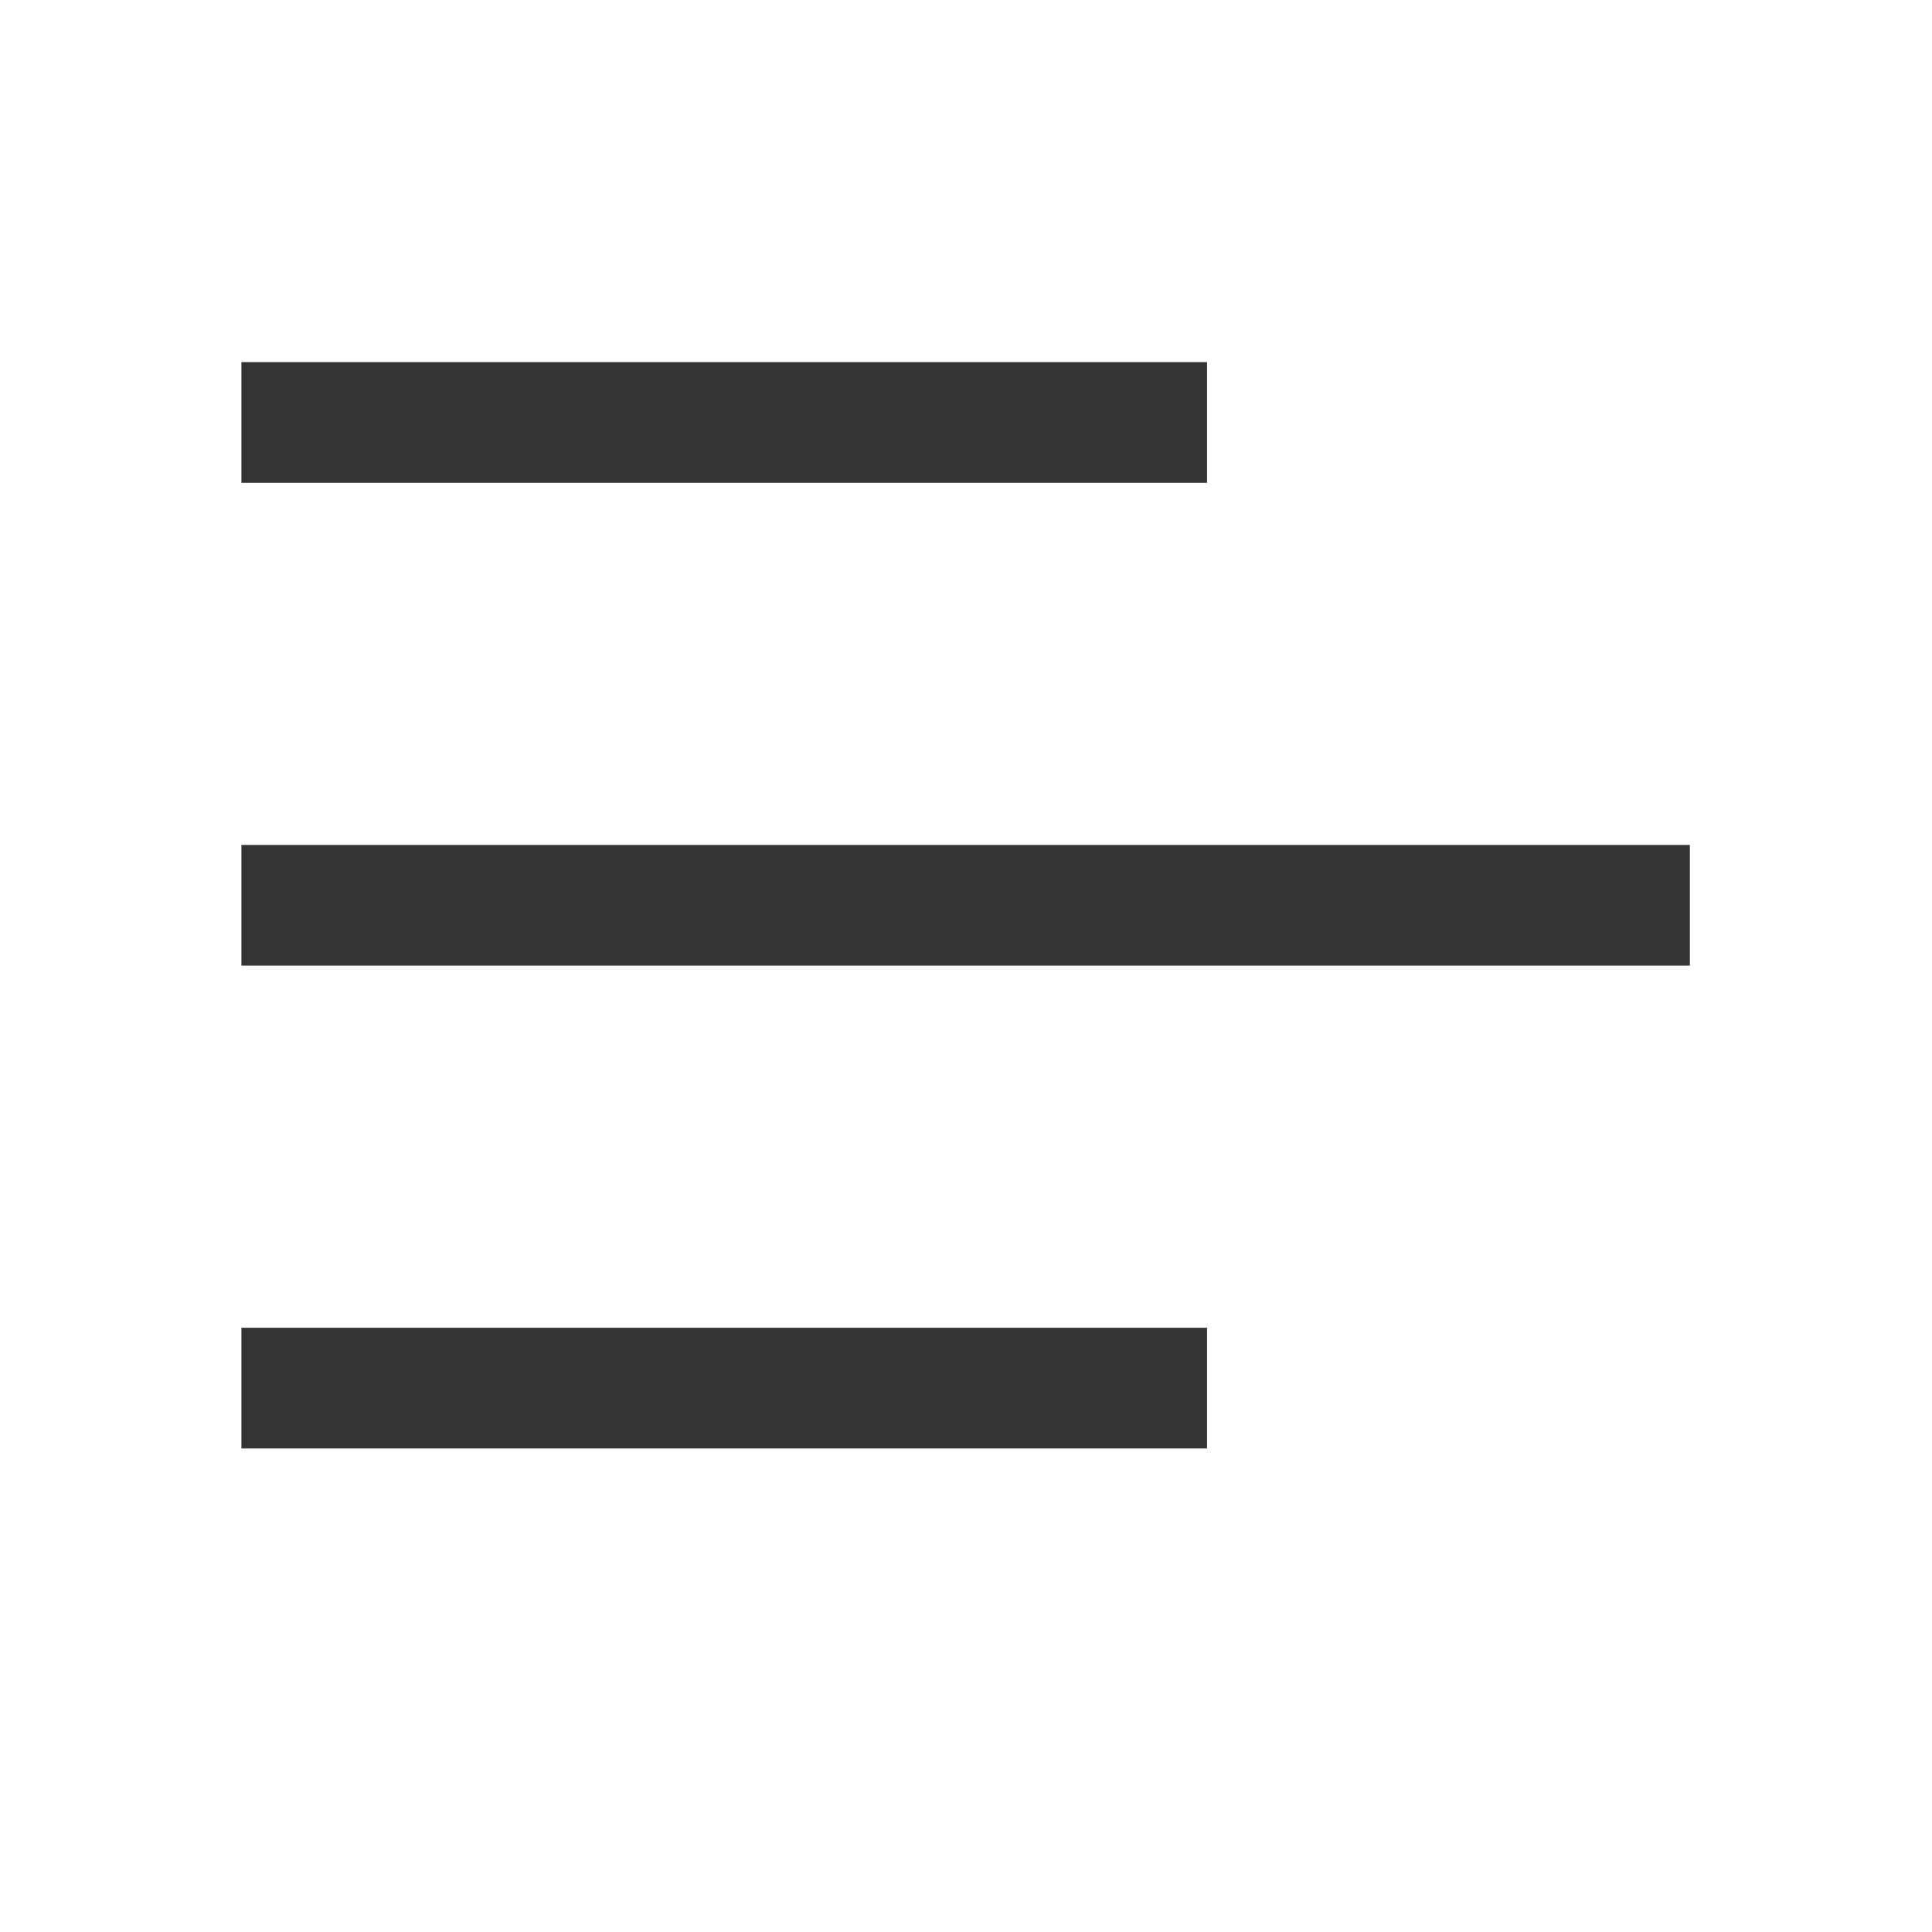 <?xml version="1.0" encoding="UTF-8" standalone="no"?>
<!-- Created with Inkscape (http://www.inkscape.org/) -->

<svg
   xmlns:dc="http://purl.org/dc/elements/1.1/"
   xmlns:cc="http://creativecommons.org/ns#"
   xmlns:rdf="http://www.w3.org/1999/02/22-rdf-syntax-ns#"
   xmlns:svg="http://www.w3.org/2000/svg"
   xmlns="http://www.w3.org/2000/svg"
   xmlns:sodipodi="http://sodipodi.sourceforge.net/DTD/sodipodi-0.dtd"
   xmlns:inkscape="http://www.inkscape.org/namespaces/inkscape"
   sodipodi:docname="format-justify-center.svg"
   inkscape:version="0.48.1 r9760"
   version="1.0"
   width="16"
   height="16"
   id="svg2836">
  <sodipodi:namedview
     pagecolor="#ffffff"
     bordercolor="#666666"
     borderopacity="1"
     objecttolerance="10"
     gridtolerance="10"
     guidetolerance="10"
     inkscape:pageopacity="0"
     inkscape:pageshadow="2"
     inkscape:window-width="1366"
     inkscape:window-height="688"
     id="namedview33"
     showgrid="true"
     showguides="true"
     inkscape:guide-bbox="true"
     inkscape:zoom="23.841758"
     inkscape:cx="1.5468753"
     inkscape:cy="4.9531077"
     inkscape:window-x="0"
     inkscape:window-y="25"
     inkscape:window-maximized="1"
     inkscape:current-layer="g3003">
    <inkscape:grid
       id="grid3030"
       type="xygrid"
       empspacing="5"
       visible="true"
       enabled="true"
       snapvisiblegridlinesonly="true" />
  </sodipodi:namedview>
  <defs
     id="defs2838" />
  <g
     id="g3003"
     transform="scale(0.727,0.727)">
    <rect
       id="rect2874"
       style="fill:#343434;fill-opacity:1"
       rx="0"
       ry="0.95"
       height="1.375"
       width="11"
       y="4.125"
       x="2.75" />
    <rect
       id="rect2874-0"
       style="fill:#343434;fill-opacity:1"
       rx="0"
       ry="0.95"
       height="1.375"
       width="16.5"
       y="9.625"
       x="2.75" />
    <rect
       id="rect2874-6"
       style="fill:#343434;fill-opacity:1"
       rx="0"
       ry="0.95"
       height="1.375"
       width="11"
       y="15.125"
       x="2.75" />
    <rect
       ry="0.5"
       y="0"
       x="0"
       height="22"
       width="22"
       id="rect3001"
       style="fill:none;stroke:#969696;stroke-width:0;stroke-miterlimit:4;stroke-opacity:1;stroke-dasharray:none;stroke-dashoffset:0" />
  </g>
</svg>
